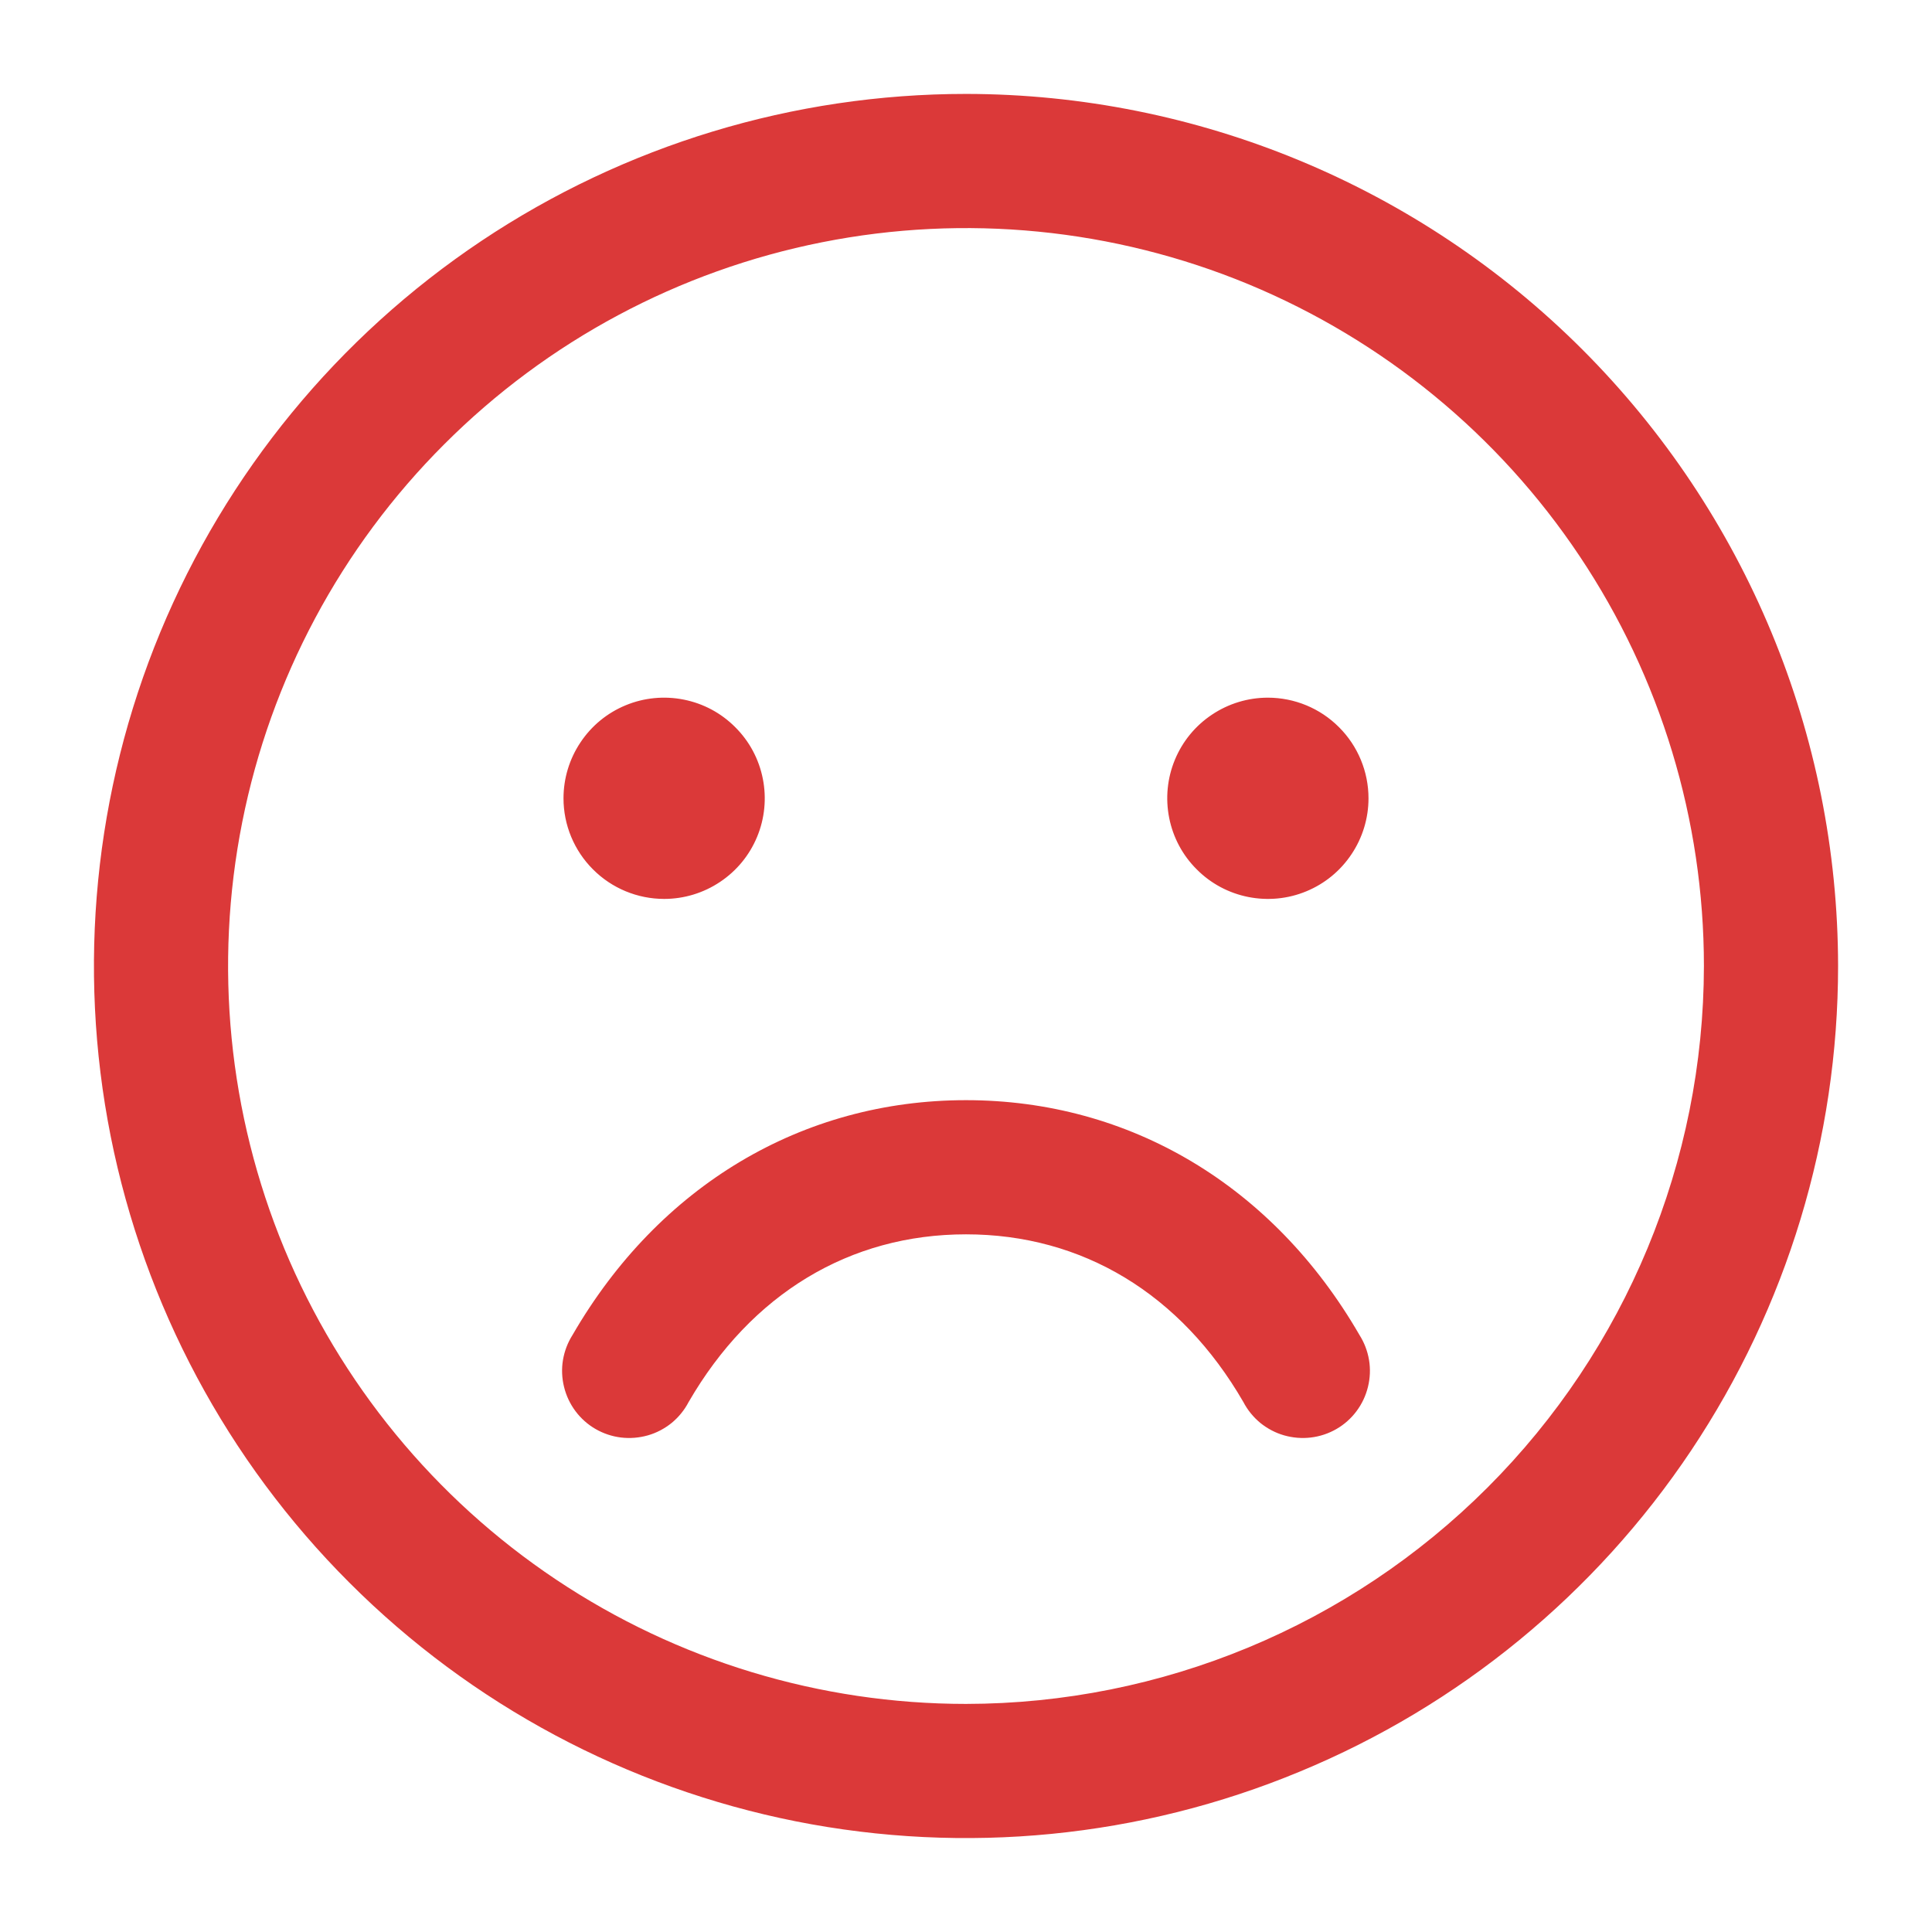 <svg width="18" height="18" viewBox="0 0 18 18" fill="none" xmlns="http://www.w3.org/2000/svg">
<path d="M9 0.875C7.393 0.875 5.822 1.352 4.486 2.244C3.15 3.137 2.108 4.406 1.493 5.891C0.879 7.375 0.718 9.009 1.031 10.585C1.345 12.161 2.118 13.609 3.255 14.745C4.391 15.882 5.839 16.655 7.415 16.969C8.991 17.282 10.625 17.122 12.109 16.506C13.594 15.892 14.863 14.85 15.756 13.514C16.648 12.178 17.125 10.607 17.125 9C17.123 6.846 16.266 4.781 14.743 3.257C13.22 1.734 11.154 0.877 9 0.875ZM9 15.875C7.64 15.875 6.311 15.472 5.18 14.716C4.05 13.961 3.169 12.887 2.648 11.631C2.128 10.375 1.992 8.992 2.257 7.659C2.522 6.325 3.177 5.1 4.139 4.139C5.1 3.177 6.325 2.522 7.659 2.257C8.992 1.992 10.375 2.128 11.631 2.648C12.887 3.169 13.961 4.05 14.716 5.18C15.472 6.311 15.875 7.64 15.875 9C15.873 10.823 15.148 12.57 13.859 13.859C12.57 15.148 10.823 15.873 9 15.875ZM5.25 7.438C5.25 7.252 5.305 7.071 5.408 6.917C5.511 6.762 5.657 6.642 5.829 6.571C6 6.5 6.189 6.482 6.37 6.518C6.552 6.554 6.719 6.643 6.85 6.775C6.982 6.906 7.071 7.073 7.107 7.255C7.143 7.436 7.125 7.625 7.054 7.796C6.983 7.968 6.863 8.114 6.708 8.217C6.554 8.32 6.373 8.375 6.188 8.375C5.939 8.375 5.7 8.276 5.525 8.1C5.349 7.925 5.25 7.686 5.25 7.438ZM12.75 7.438C12.75 7.623 12.695 7.804 12.592 7.958C12.489 8.113 12.343 8.233 12.171 8.304C12 8.375 11.812 8.393 11.63 8.357C11.448 8.321 11.281 8.232 11.15 8.1C11.018 7.969 10.929 7.802 10.893 7.62C10.857 7.439 10.875 7.25 10.946 7.079C11.017 6.907 11.137 6.761 11.292 6.658C11.446 6.555 11.627 6.5 11.812 6.5C12.061 6.5 12.3 6.599 12.475 6.775C12.651 6.95 12.75 7.189 12.75 7.438ZM12.666 12.438C12.711 12.509 12.741 12.588 12.755 12.671C12.769 12.755 12.765 12.84 12.745 12.921C12.725 13.003 12.689 13.08 12.638 13.148C12.588 13.215 12.524 13.272 12.451 13.314C12.378 13.356 12.297 13.383 12.213 13.393C12.13 13.403 12.045 13.396 11.964 13.373C11.883 13.35 11.808 13.31 11.742 13.257C11.677 13.203 11.623 13.137 11.584 13.062C11.001 12.054 10.084 11.5 9 11.5C7.916 11.5 6.999 12.055 6.416 13.062C6.377 13.137 6.323 13.203 6.258 13.257C6.192 13.31 6.117 13.35 6.036 13.373C5.955 13.396 5.87 13.403 5.786 13.393C5.703 13.383 5.622 13.356 5.549 13.314C5.476 13.272 5.412 13.215 5.362 13.148C5.311 13.08 5.275 13.003 5.255 12.921C5.235 12.84 5.231 12.755 5.245 12.671C5.259 12.588 5.289 12.509 5.334 12.438C6.138 11.048 7.474 10.25 9 10.25C10.526 10.25 11.862 11.047 12.666 12.438Z" fill="#DB3939"/>
</svg>
